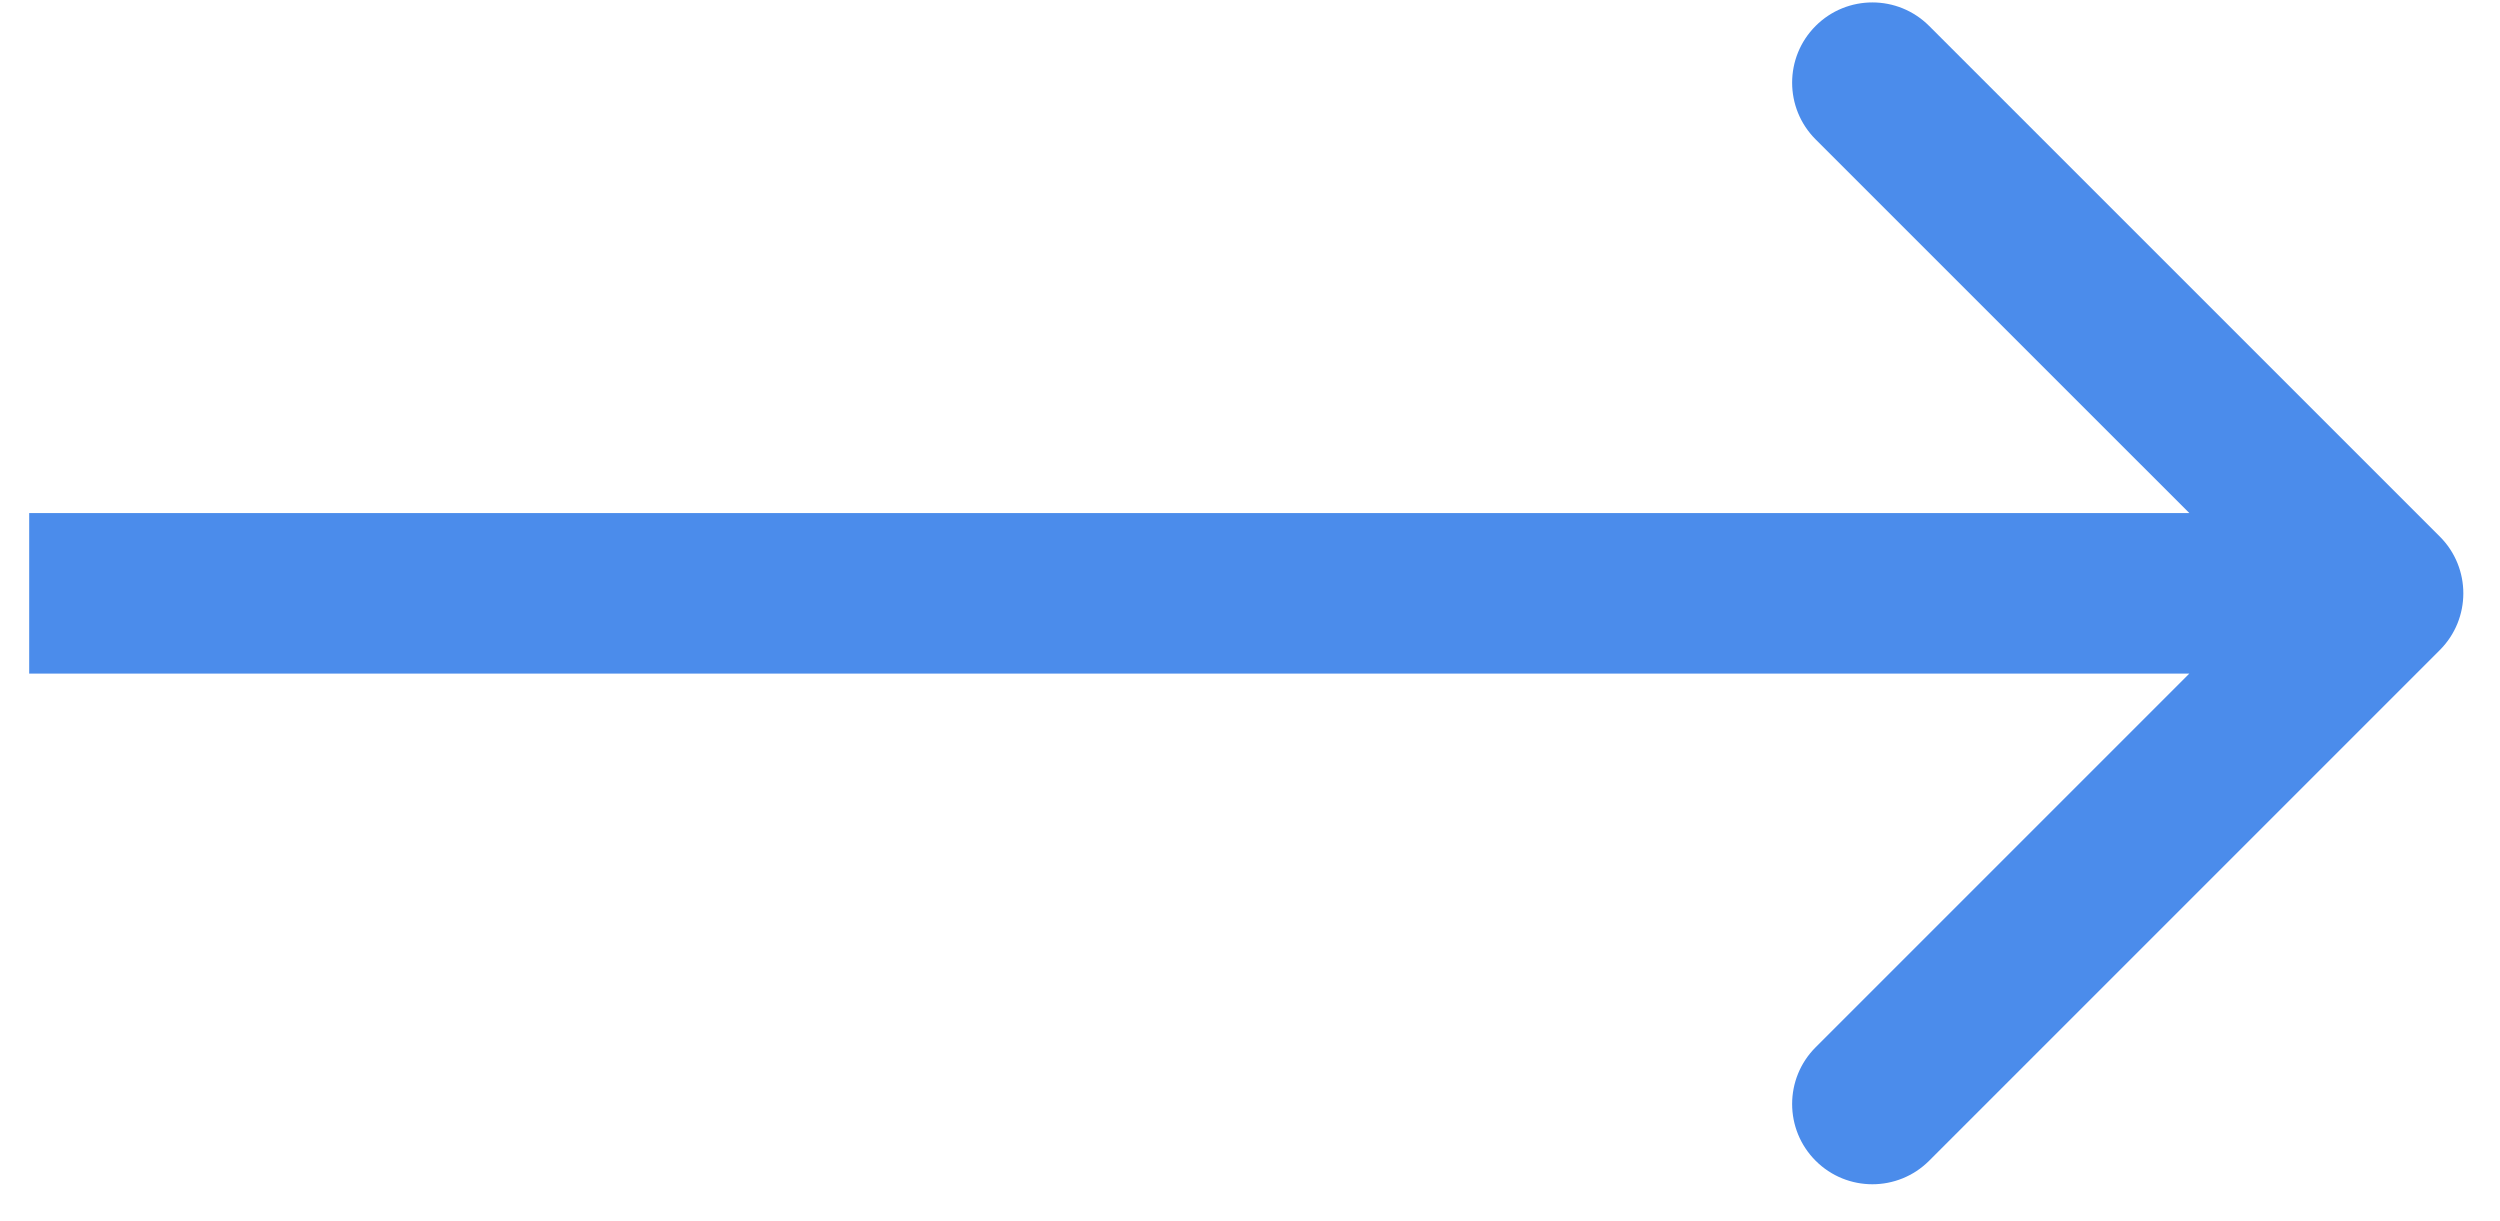 <svg width="43" height="21" viewBox="0 0 43 21" fill="none" xmlns="http://www.w3.org/2000/svg">
<path d="M41.965 11.181C42.504 10.642 42.504 9.768 41.965 9.229L33.181 0.446C32.642 -0.093 31.768 -0.093 31.229 0.446C30.69 0.985 30.69 1.859 31.229 2.398L39.037 10.205L31.229 18.013C30.69 18.552 30.69 19.426 31.229 19.965C31.768 20.504 32.642 20.504 33.181 19.965L41.965 11.181ZM0.502 11.586H40.989V8.825H0.502V11.586Z" fill="#4B8CEB"/>
</svg>
